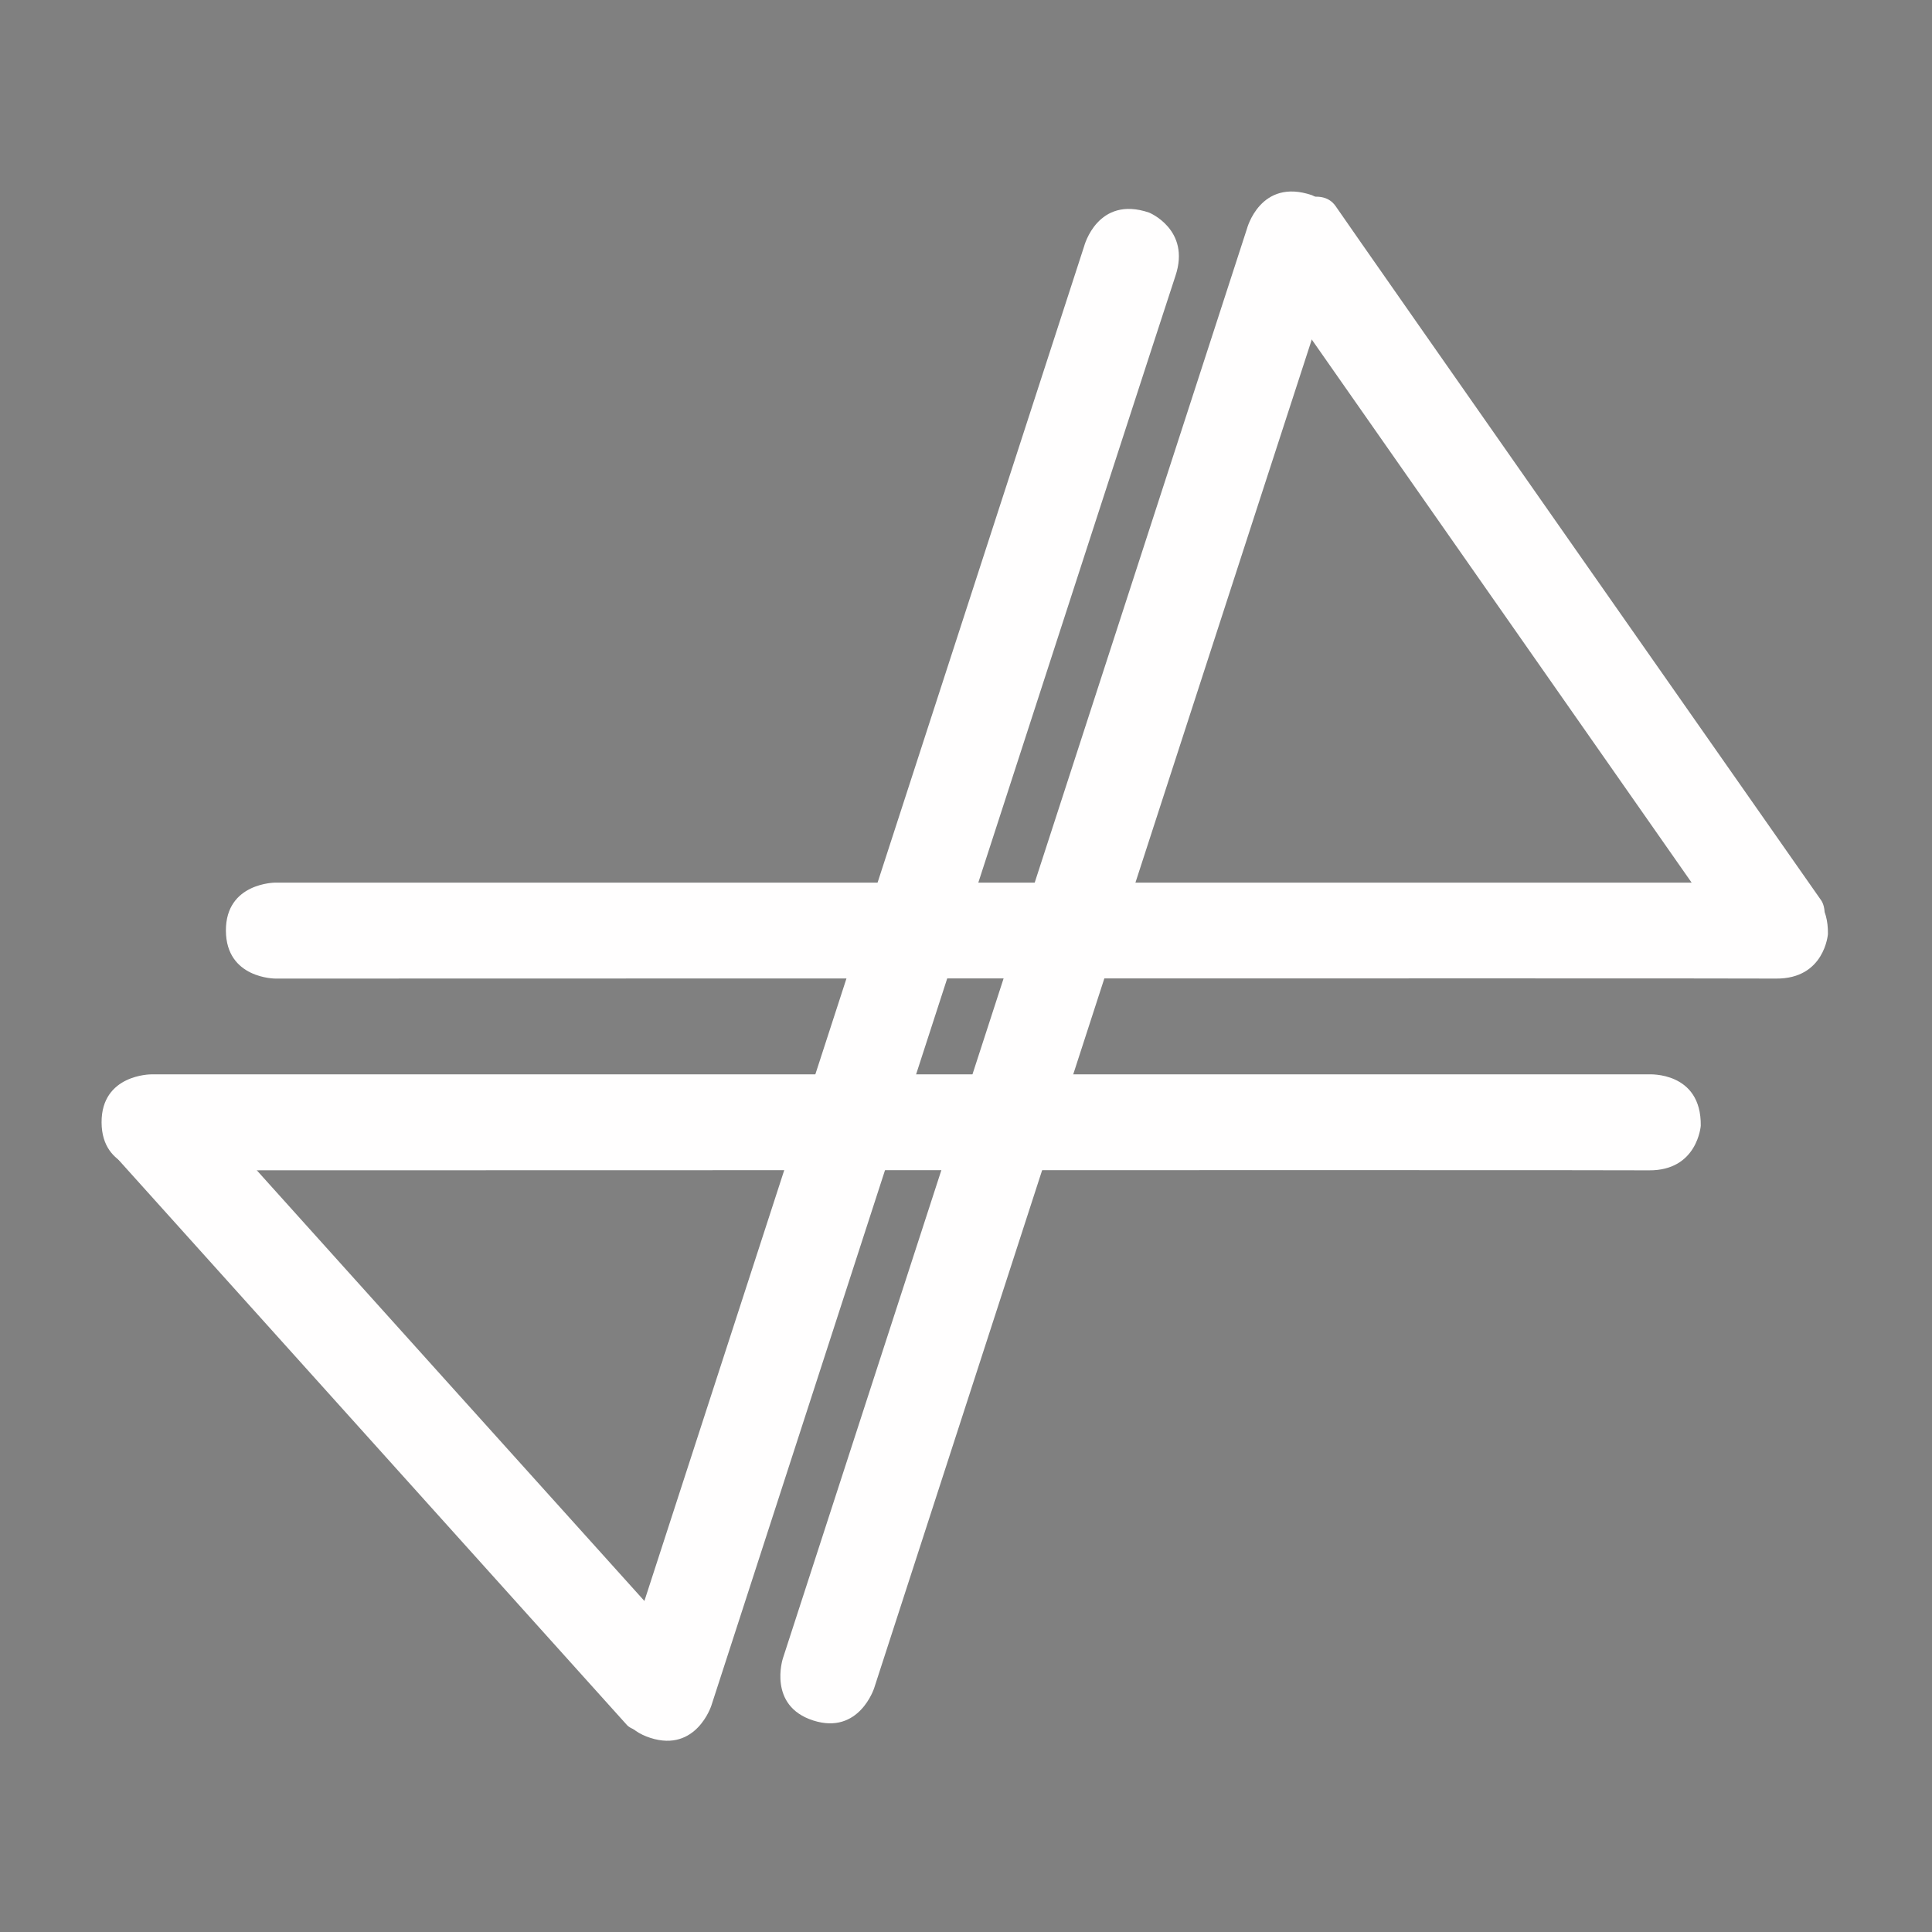 <?xml version="1.0" encoding="UTF-8" standalone="no" ?>
<!DOCTYPE svg PUBLIC "-//W3C//DTD SVG 1.1//EN" "http://www.w3.org/Graphics/SVG/1.1/DTD/svg11.dtd">
<svg xmlns="http://www.w3.org/2000/svg" xmlns:xlink="http://www.w3.org/1999/xlink" version="1.1" width="500" height="500" viewBox="0 0 500 500" xml:space="preserve">
<rect x="0" y="0" width="500" height="500" fill="#808080" stroke="none"/>
<desc>Created with Fabric.js 5.3.0</desc>
<defs>
</defs>
<g transform="matrix(1.132 -0.654 0.648 1.122 -547.239 436)" id="KfkUPEHQK7ve5WXlOt8Po"  >
<path style="stroke: rgb(0,0,0); stroke-width: 0; stroke-dasharray: none; stroke-linecap: butt; stroke-dashoffset: 0; stroke-linejoin: miter; stroke-miterlimit: 4; fill: rgb(35,43,43); fill-rule: nonzero; opacity: 1;"  transform=" translate(0, 0)" d="M -276.797 -276.797 L 276.797 -276.797 L 276.797 276.797 L -276.797 276.797 z" stroke-linecap="round" />
</g>
<g transform="matrix(-0.347 1.069 -1.898 -0.617 274.562 247.745)" id="JfoLgHPh6scuI7Op7T6yw"  >
<path style="stroke: rgb(0,0,0); stroke-width: 0; stroke-dasharray: none; stroke-linecap: butt; stroke-dashoffset: 0; stroke-linejoin: miter; stroke-miterlimit: 4; fill: rgb(255,254,254); fill-rule: nonzero; opacity: 1;"  transform=" translate(0, -0)" d="M -184.761 -0.446 C -184.761 -0.446 -184.005 -6.283 -172.794 -6.226 C -161.582 -6.169 173.336 -6.226 173.336 -6.226 C 173.336 -6.226 184.711 -6.255 184.762 -0.013 C 184.814 6.229 173.336 6.222 173.336 6.222 L -172.794 6.222 C -172.794 6.222 -184.937 6.621 -184.761 -0.446" stroke-linecap="round" />
</g>
<g transform="matrix(-0.347 1.069 -1.898 -0.617 232.434 252.255)" id="dnGSQoRBodMTqt0cePg-a"  >
<path style="stroke: rgb(0,0,0); stroke-width: 0; stroke-dasharray: none; stroke-linecap: butt; stroke-dashoffset: 0; stroke-linejoin: miter; stroke-miterlimit: 4; fill: rgb(255,254,254); fill-rule: nonzero; opacity: 1;"  transform=" translate(0, -0)" d="M -184.761 -0.446 C -184.761 -0.446 -184.005 -6.283 -172.794 -6.226 C -161.582 -6.169 173.336 -6.226 173.336 -6.226 C 173.336 -6.226 184.711 -6.255 184.762 -0.013 C 184.814 6.229 173.336 6.222 173.336 6.222 L -172.794 6.222 C -172.794 6.222 -184.937 6.621 -184.761 -0.446" stroke-linecap="round" />
</g>
<g transform="matrix(-1.122 0 0 -1.995 265.766 240.833)" id="CSIQuWQ_QDZmEOoXbhaMG"  >
<path style="stroke: rgb(0,0,0); stroke-width: 0; stroke-dasharray: none; stroke-linecap: butt; stroke-dashoffset: 0; stroke-linejoin: miter; stroke-miterlimit: 4; fill: rgb(255,254,254); fill-rule: nonzero; opacity: 1;"  transform=" translate(0, -0)" d="M -184.761 -0.446 C -184.761 -0.446 -184.005 -6.283 -172.794 -6.226 C -161.582 -6.169 173.336 -6.226 173.336 -6.226 C 173.336 -6.226 184.711 -6.255 184.762 -0.013 C 184.814 6.229 173.336 6.222 173.336 6.222 L -172.794 6.222 C -172.794 6.222 -184.937 6.621 -184.761 -0.446" stroke-linecap="round" />
</g>
<g transform="matrix(0.363 0.519 -1.635 1.145 398.251 150.223)" id="-QOKKN_OqONLDiM8QgJ6u"  >
<path style="stroke: rgb(0,0,0); stroke-width: 0; stroke-dasharray: none; stroke-linecap: butt; stroke-dashoffset: 0; stroke-linejoin: miter; stroke-miterlimit: 4; fill: rgb(255,254,254); fill-rule: nonzero; opacity: 1;"  transform=" translate(0, -0)" d="M -184.761 -0.446 C -184.761 -0.446 -184.005 -6.283 -172.794 -6.226 C -161.582 -6.169 173.336 -6.226 173.336 -6.226 C 173.336 -6.226 184.711 -6.255 184.762 -0.013 C 184.814 6.229 173.336 6.222 173.336 6.222 L -172.794 6.222 C -172.794 6.222 -184.937 6.621 -184.761 -0.446" stroke-linecap="round" />
</g>
<g transform="matrix(0.385 0.428 -1.483 1.335 104.772 363.971)" id="TV7XH7wzJz_Hzq6yFXDWY"  >
<path style="stroke: rgb(0,0,0); stroke-width: 0; stroke-dasharray: none; stroke-linecap: butt; stroke-dashoffset: 0; stroke-linejoin: miter; stroke-miterlimit: 4; fill: rgb(255,254,254); fill-rule: nonzero; opacity: 1;"  transform=" translate(0, -0)" d="M -184.761 -0.446 C -184.761 -0.446 -184.005 -6.283 -172.794 -6.226 C -161.582 -6.169 173.336 -6.226 173.336 -6.226 C 173.336 -6.226 184.711 -6.255 184.762 -0.013 C 184.814 6.229 173.336 6.222 173.336 6.222 L -172.794 6.222 C -172.794 6.222 -184.937 6.621 -184.761 -0.446" stroke-linecap="round" />
</g>
<g transform="matrix(-1.12 0 0 -1.995 233.222 290.459)" id="Cbe7Qvf_TY2798E4Vc-KE"  >
<path style="stroke: rgb(0,0,0); stroke-width: 0; stroke-dasharray: none; stroke-linecap: butt; stroke-dashoffset: 0; stroke-linejoin: miter; stroke-miterlimit: 4; fill: rgb(255,254,254); fill-rule: nonzero; opacity: 1;"  transform=" translate(0, -0)" d="M -184.761 -0.446 C -184.761 -0.446 -184.005 -6.283 -172.794 -6.226 C -161.582 -6.169 173.336 -6.226 173.336 -6.226 C 173.336 -6.226 184.711 -6.255 184.762 -0.013 C 184.814 6.229 173.336 6.222 173.336 6.222 L -172.794 6.222 C -172.794 6.222 -184.937 6.621 -184.761 -0.446" stroke-linecap="round" />
</g>
</svg>